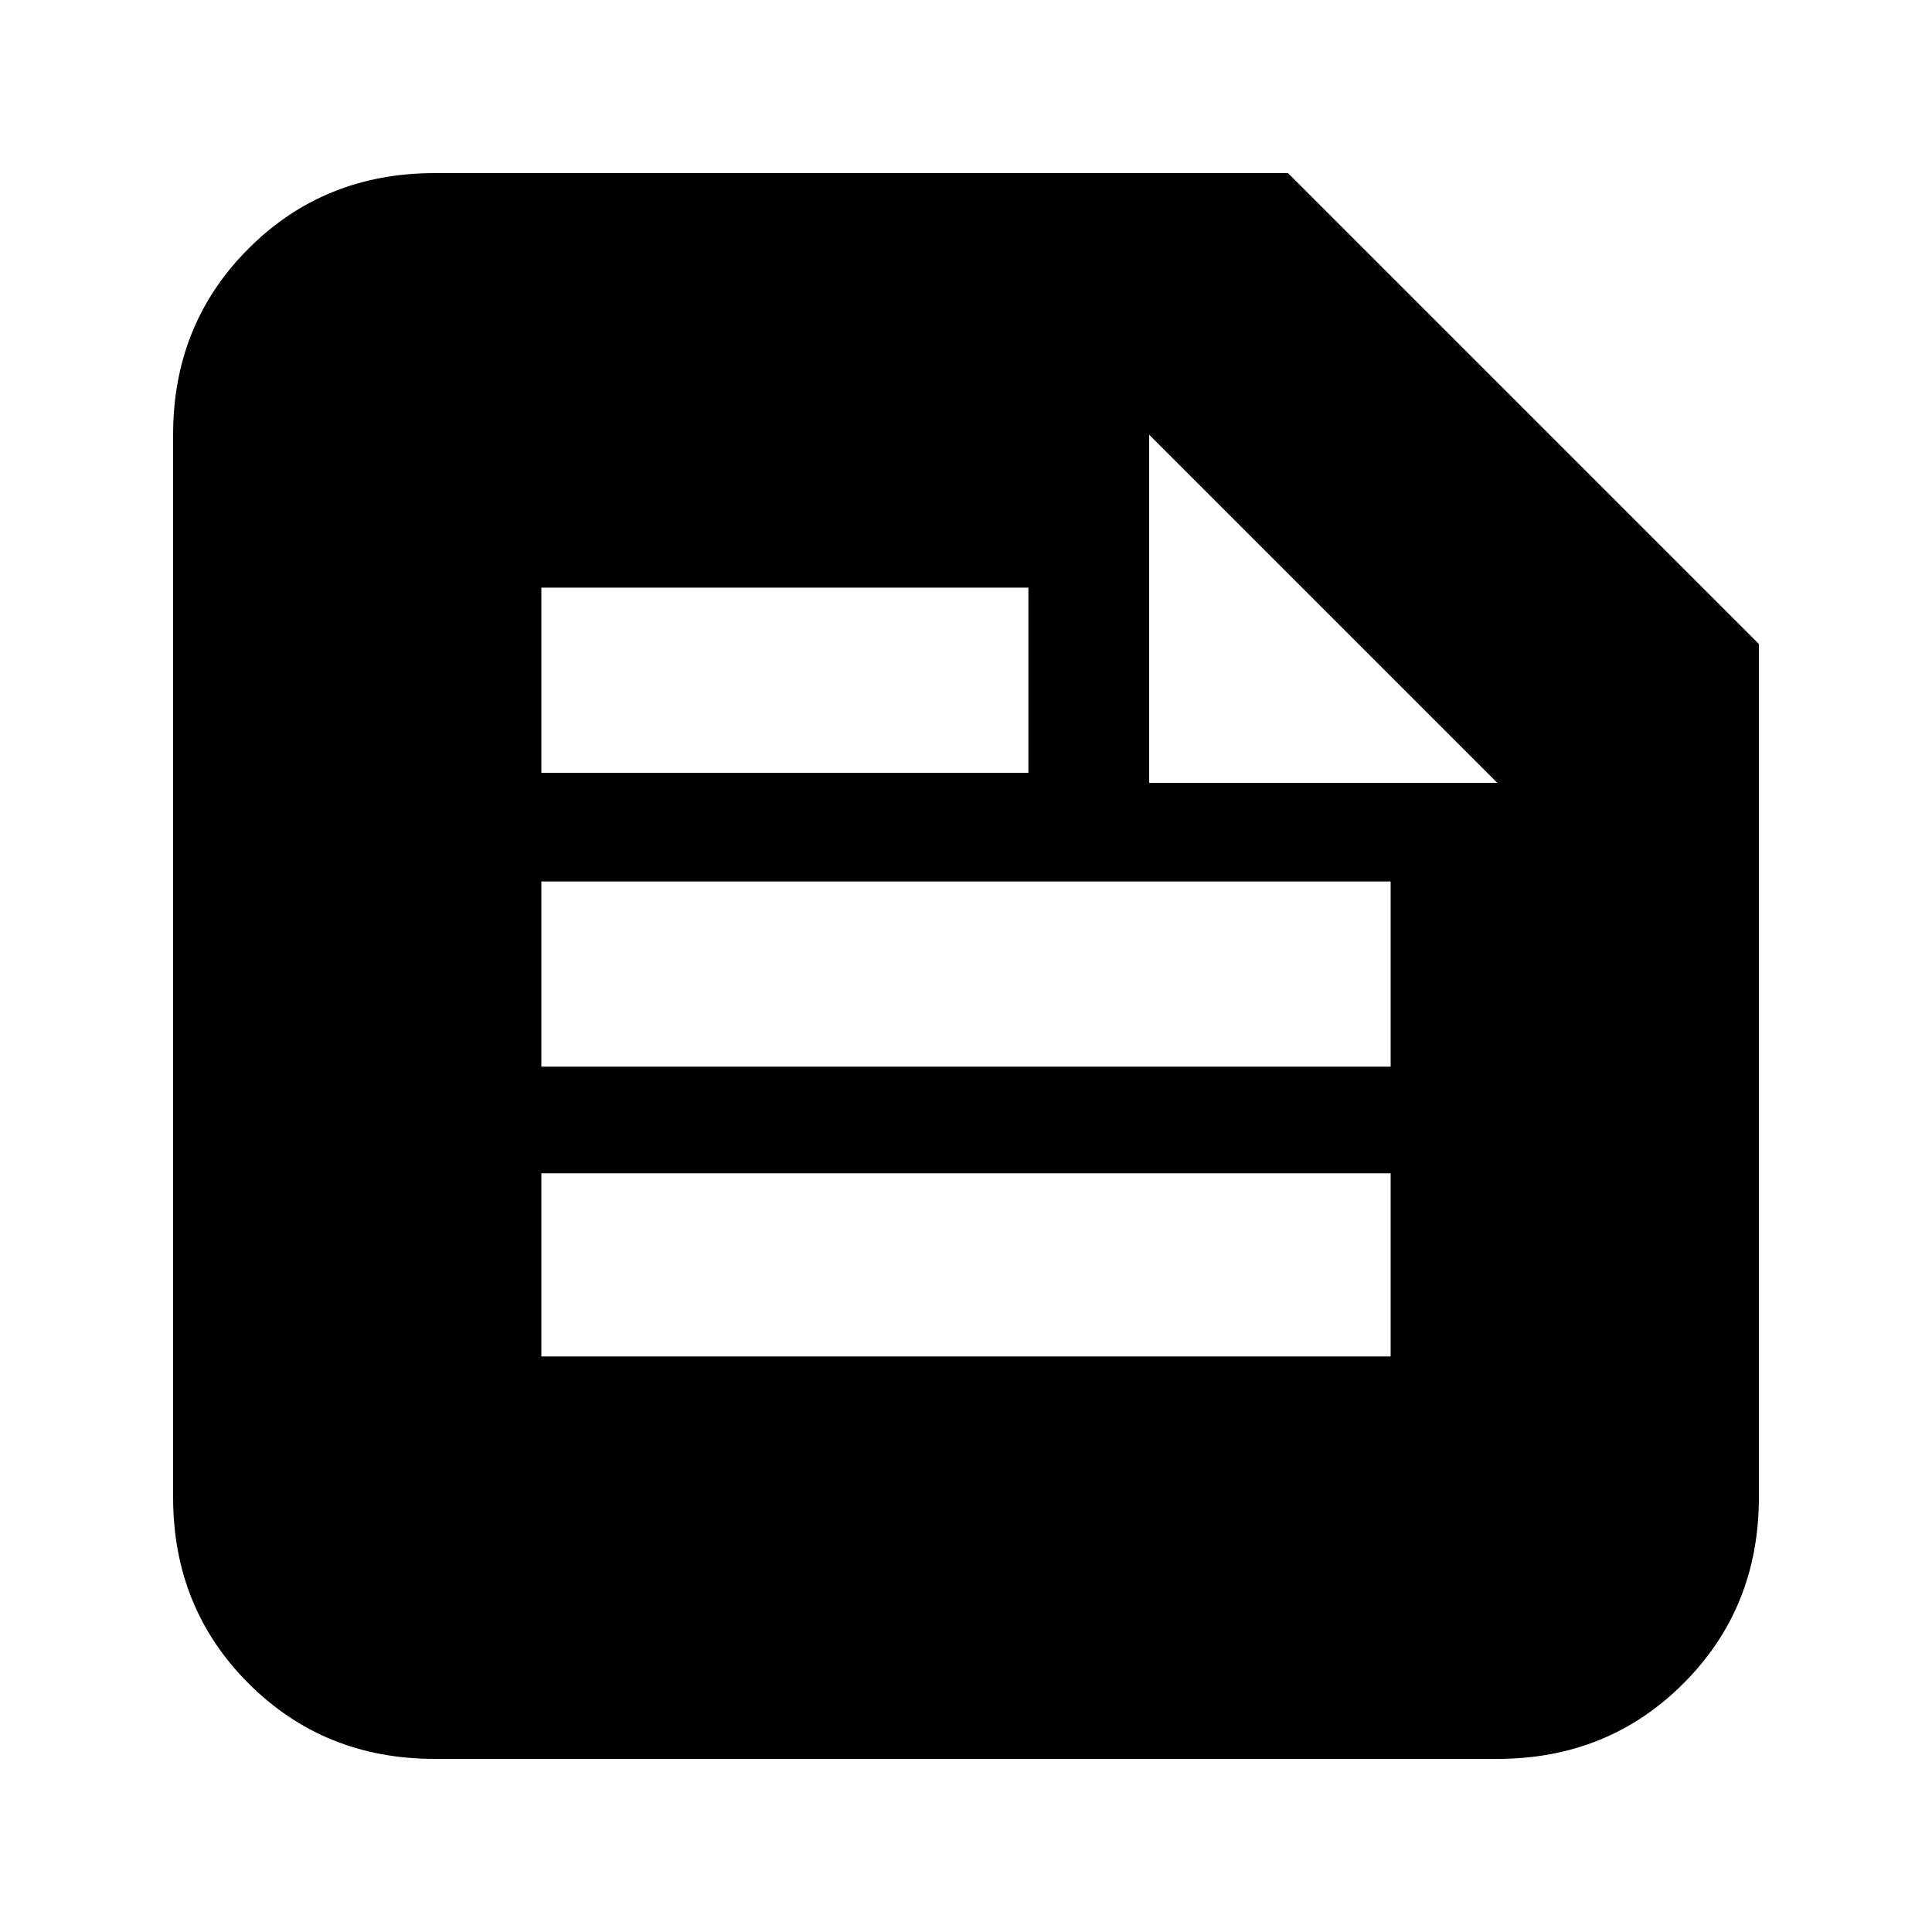 <svg xmlns="http://www.w3.org/2000/svg" height="20" width="20"><path d="M4.5 18.208q-1.146 0-1.927-.781-.781-.781-.781-1.927v-11q0-1.146.781-1.927.781-.781 1.927-.781h8.833l4.875 4.875V15.5q0 1.146-.781 1.927-.781.781-1.927.781Zm7.396-10.104H15.5L11.896 4.5ZM5.604 8h5.042V6.083H5.604Zm0 3.042h8.792V9.125H5.604Zm0 3h8.792v-1.896H5.604Z"/></svg>